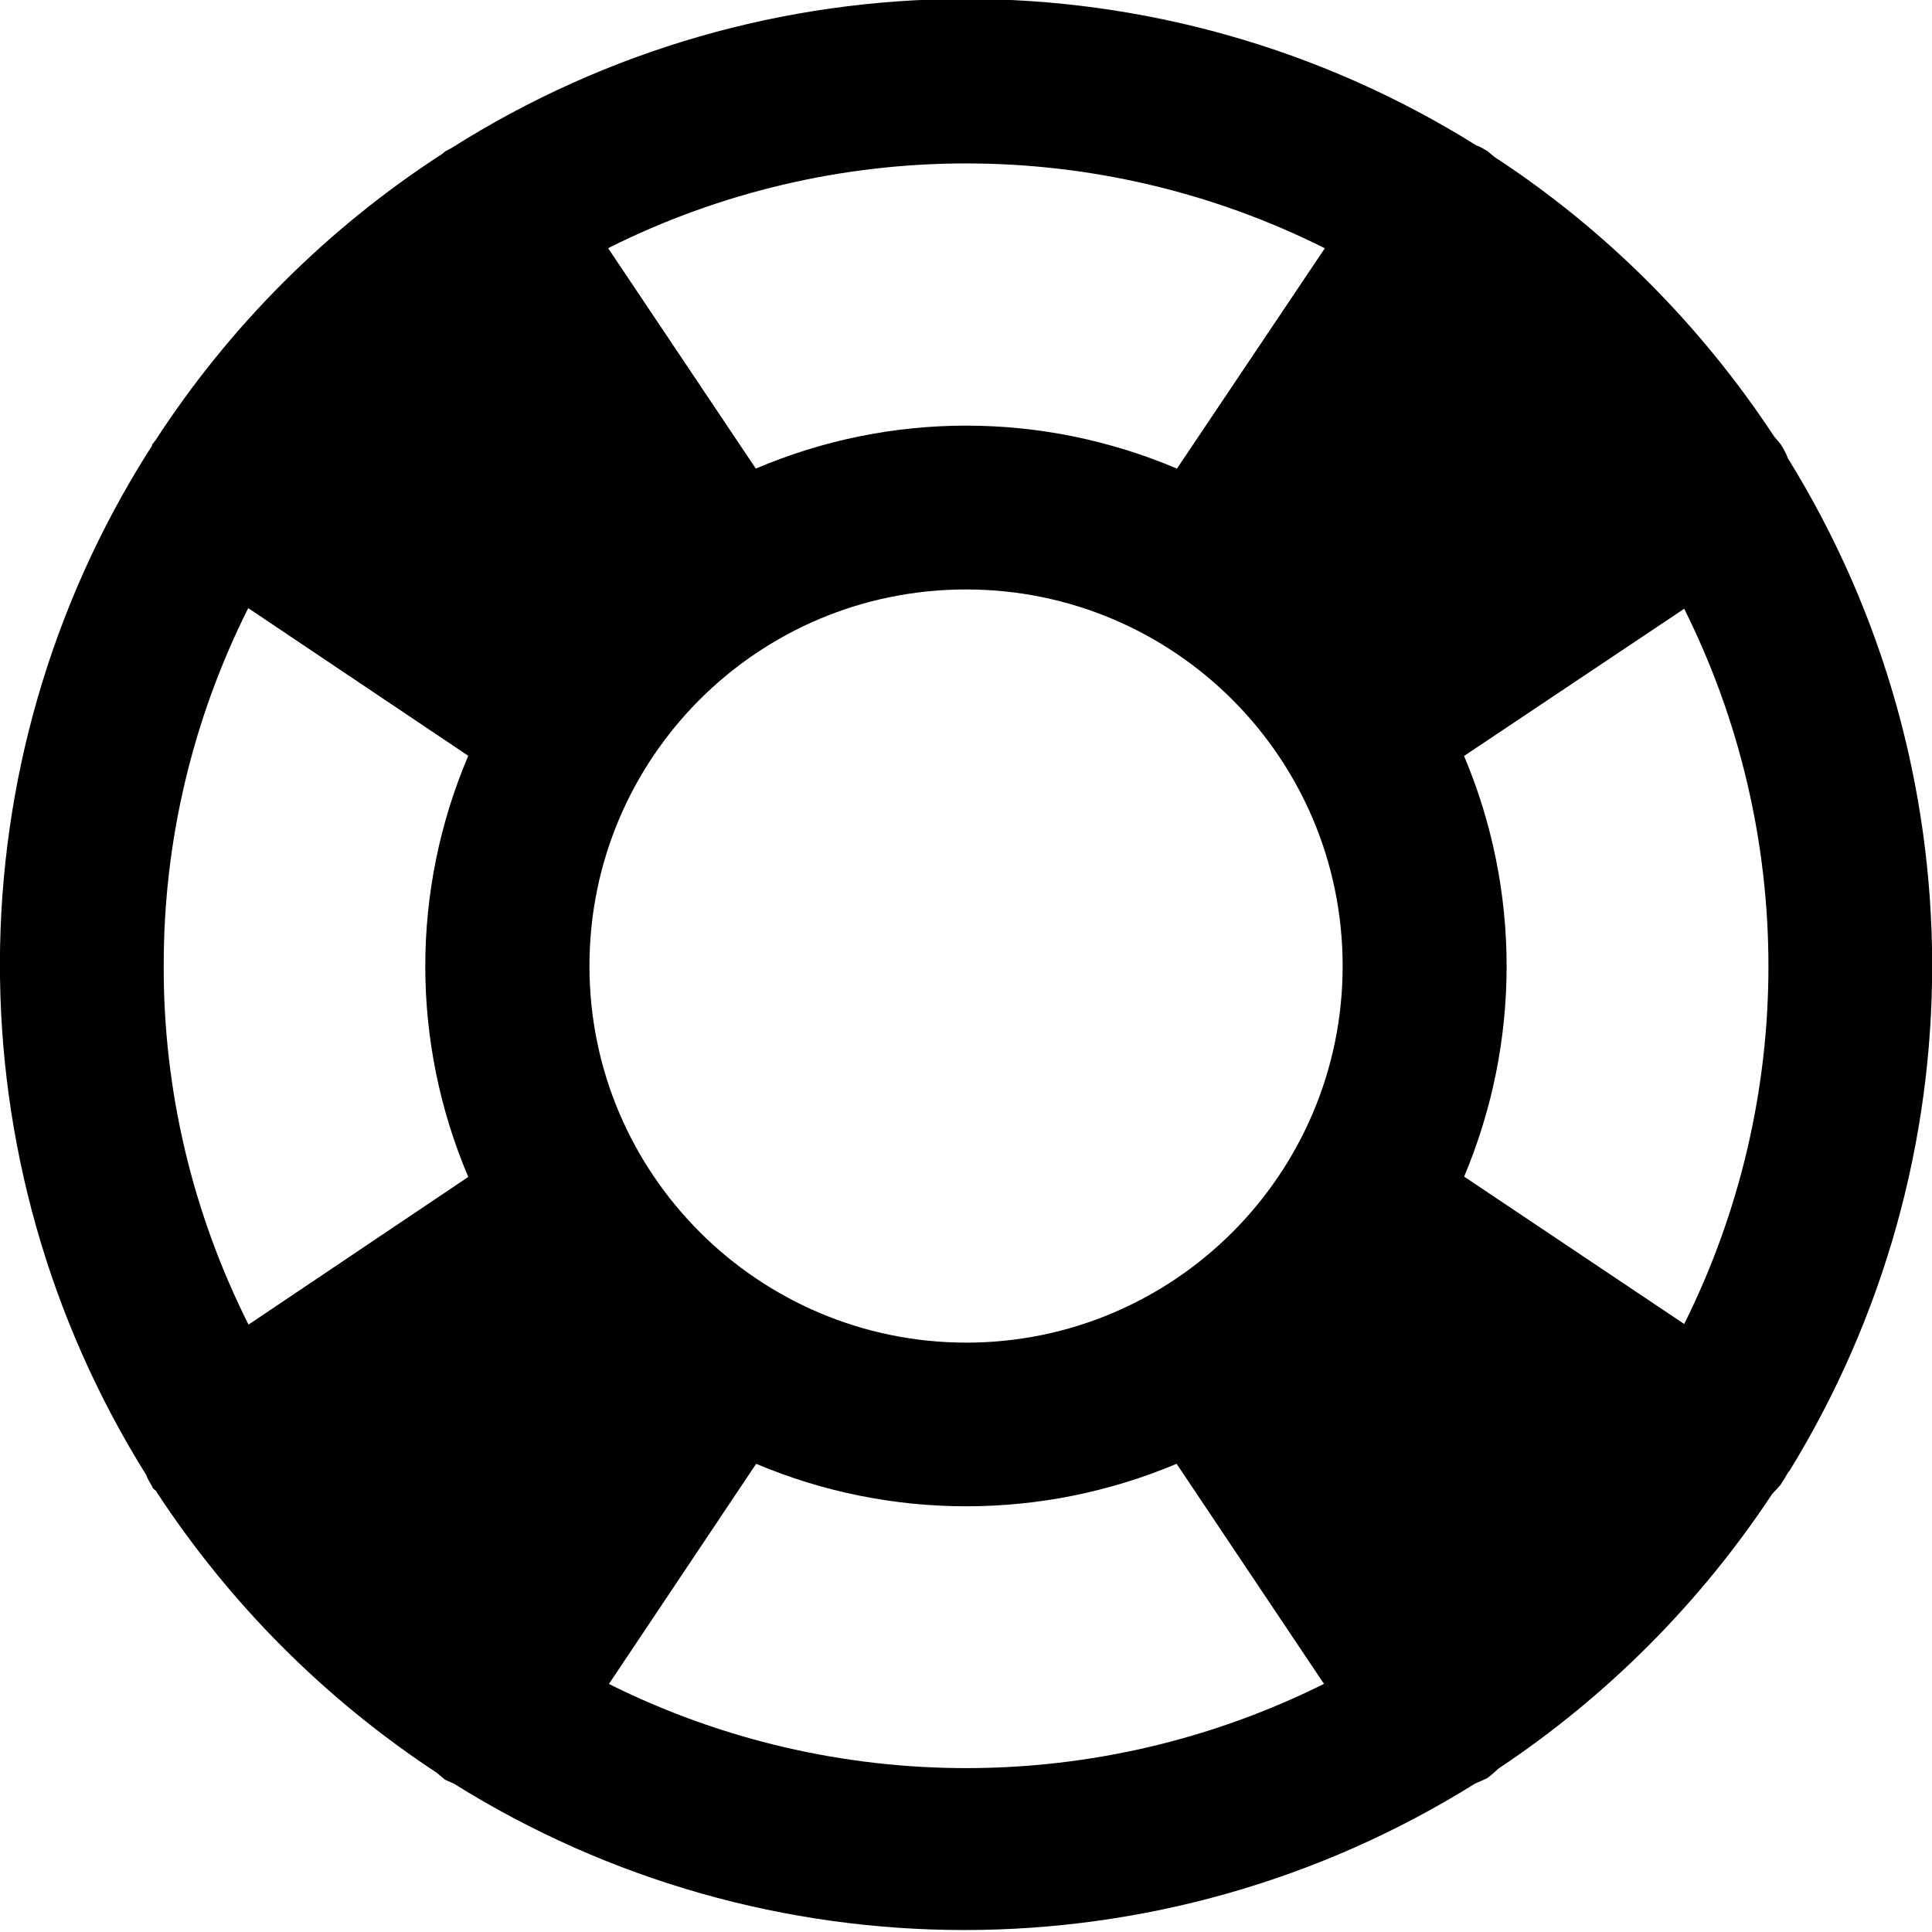 <svg viewBox="0 0 100 100" xmlns="http://www.w3.org/2000/svg"><path d="M54.63 44.94v0c5.84-9.49 5.83-21.47-.03-30.94v0c-.06-.16-.14-.3-.22-.43l-.21-.25v-.001c-2.24-3.4-5.14-6.31-8.54-8.53l-.2-.17v0c-.12-.07-.23-.14-.35-.18v0c-9.58-5.99-21.75-5.96-31.29.08l-.19.1 -.11.09 0-.001c-3.5 2.27-6.48 5.25-8.75 8.75l-.09.11c0 .06-.06.12-.1.19l-.001-.001c-6.04 9.54-6.07 21.71-.08 31.29h0c.04.12.11.23.18.35 0 .06.1.1.14.16H4.78c2.23 3.41 5.14 6.33 8.56 8.58l.25.21 .27.12h0c9.53 5.96 21.64 5.96 31.18 0l0-.001c.13-.05.25-.11.38-.17 .12-.09.23-.19.34-.29v0c3.32-2.21 6.16-5.06 8.36-8.39v0c.09-.09.17-.18.25-.27h0c.09-.14.17-.27.25-.41ZM5 29.5l0 0c-.01-3.8.88-7.54 2.58-10.93l6.72 4.51h-.001c-1.75 4.11-1.75 8.74 0 12.86l-6.71 4.51 0-.001c-1.71-3.4-2.6-7.15-2.59-10.95Zm13 0v0C18 23.14 23.14 18 29.5 18 35.85 18 41 23.14 41 29.5 41 35.85 35.85 41 29.5 41v0C23.15 40.99 18 35.84 18 29.5Zm26.7-6.41l6.73-4.5v0c3.43 6.87 3.43 14.96 0 21.84l-6.72-4.5v0c1.73-4.11 1.73-8.74 0-12.84Zm-4.25-15.5l-4.51 6.72v0c-4.12-1.75-8.75-1.75-12.86-.001l-4.51-6.73 0-.001c6.88-3.45 14.99-3.45 21.88 0ZM18.59 51.43l4.5-6.73v0c4.1 1.73 8.73 1.73 12.84 0l4.5 6.72h-.001c-6.88 3.43-14.97 3.43-21.84 0Z" transform="scale(1.695)"/></svg>